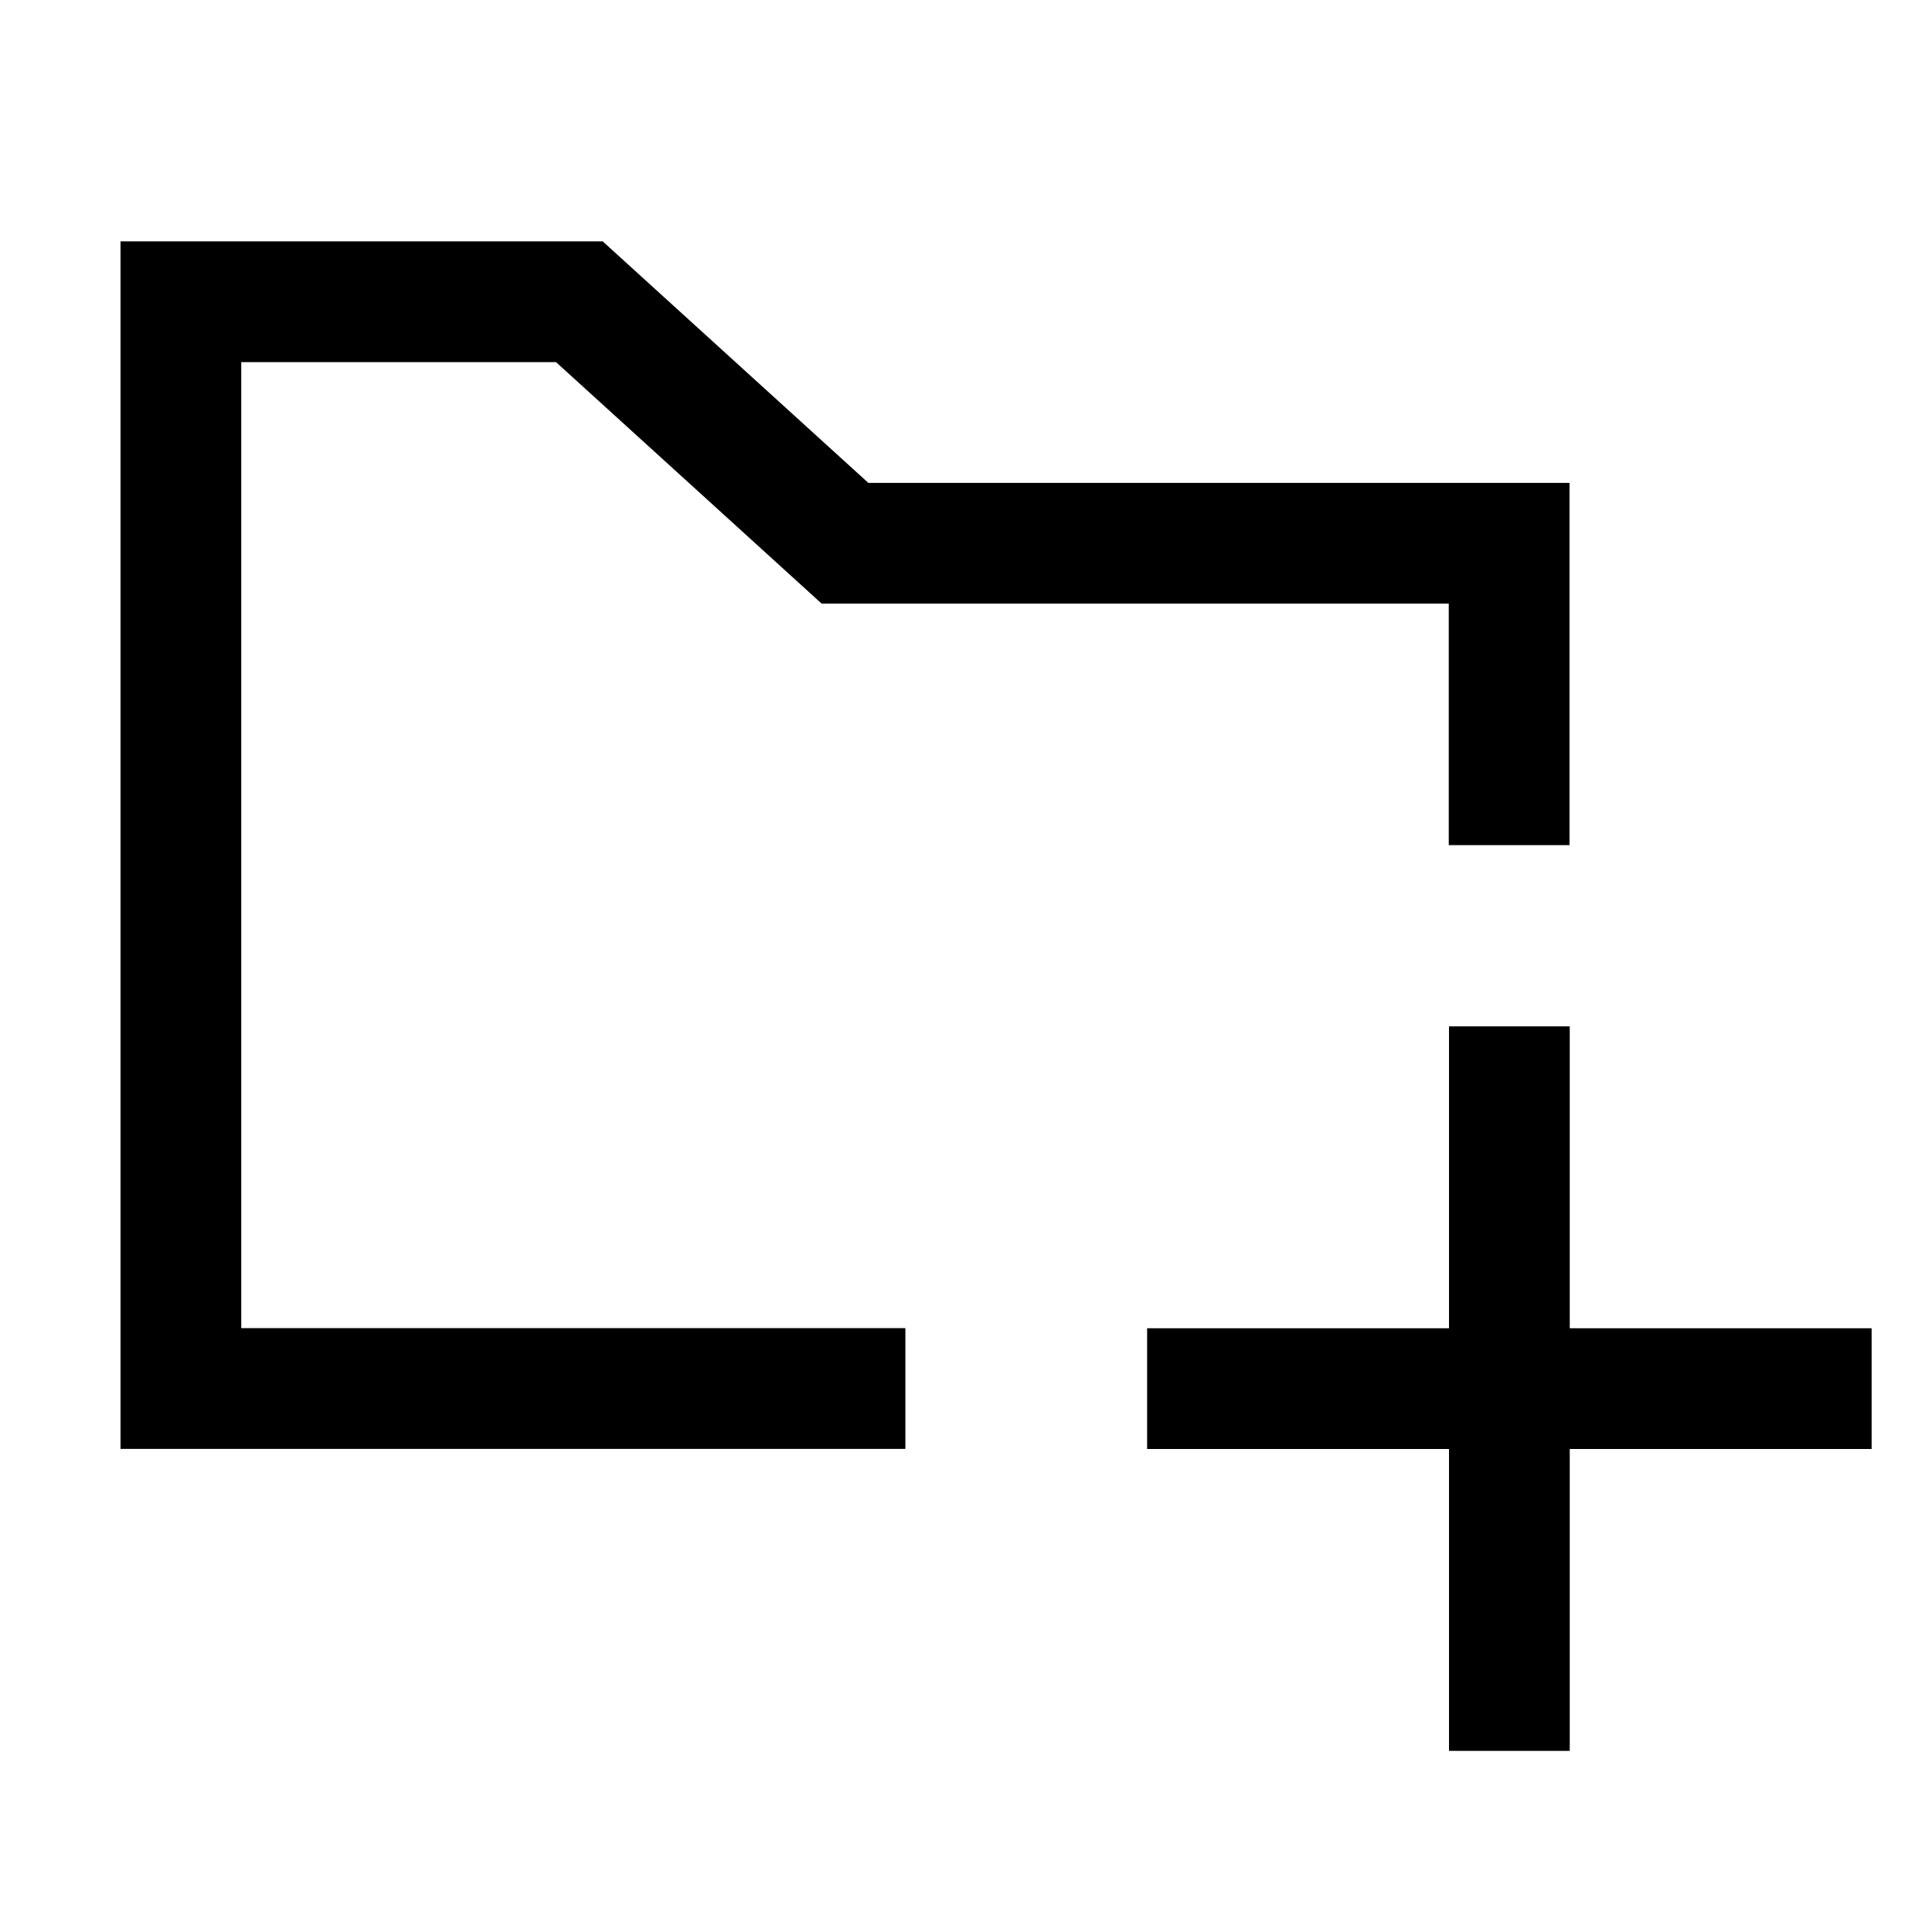 <svg id="Component_97_2" data-name="Component 97 – 2" xmlns="http://www.w3.org/2000/svg" width="16" height="16" viewBox="0 0 16 16">
	<g id="Group_7491" data-name="Group 7491" transform="translate(459.548 -589.151)">
		<line id="Line_776" data-name="Line 776" x1="6" transform="translate(-450.048 600.651)" fill="none" stroke="currentColor" stroke-width="1"/>
		<line id="Line_777" data-name="Line 777" y2="6" transform="translate(-447.048 597.651)" fill="none" stroke="currentColor" stroke-width="1"/>
		<path id="Path_6939" data-name="Path 6939" d="M-450.8,600.4h-6v-9h3.3l2.2,2h5.5v2.5" transform="translate(-1.25 0.25)" fill="none" stroke="currentColor" stroke-width="1"/>
	</g>
	<rect id="Rectangle_6500" data-name="Rectangle 6500" width="14" height="12" transform="translate(2 2)" fill="none" stroke="none"/>
	<rect id="Rectangle_6501" data-name="Rectangle 6501" width="16" height="16" fill="none" stroke="none"/>
</svg>
